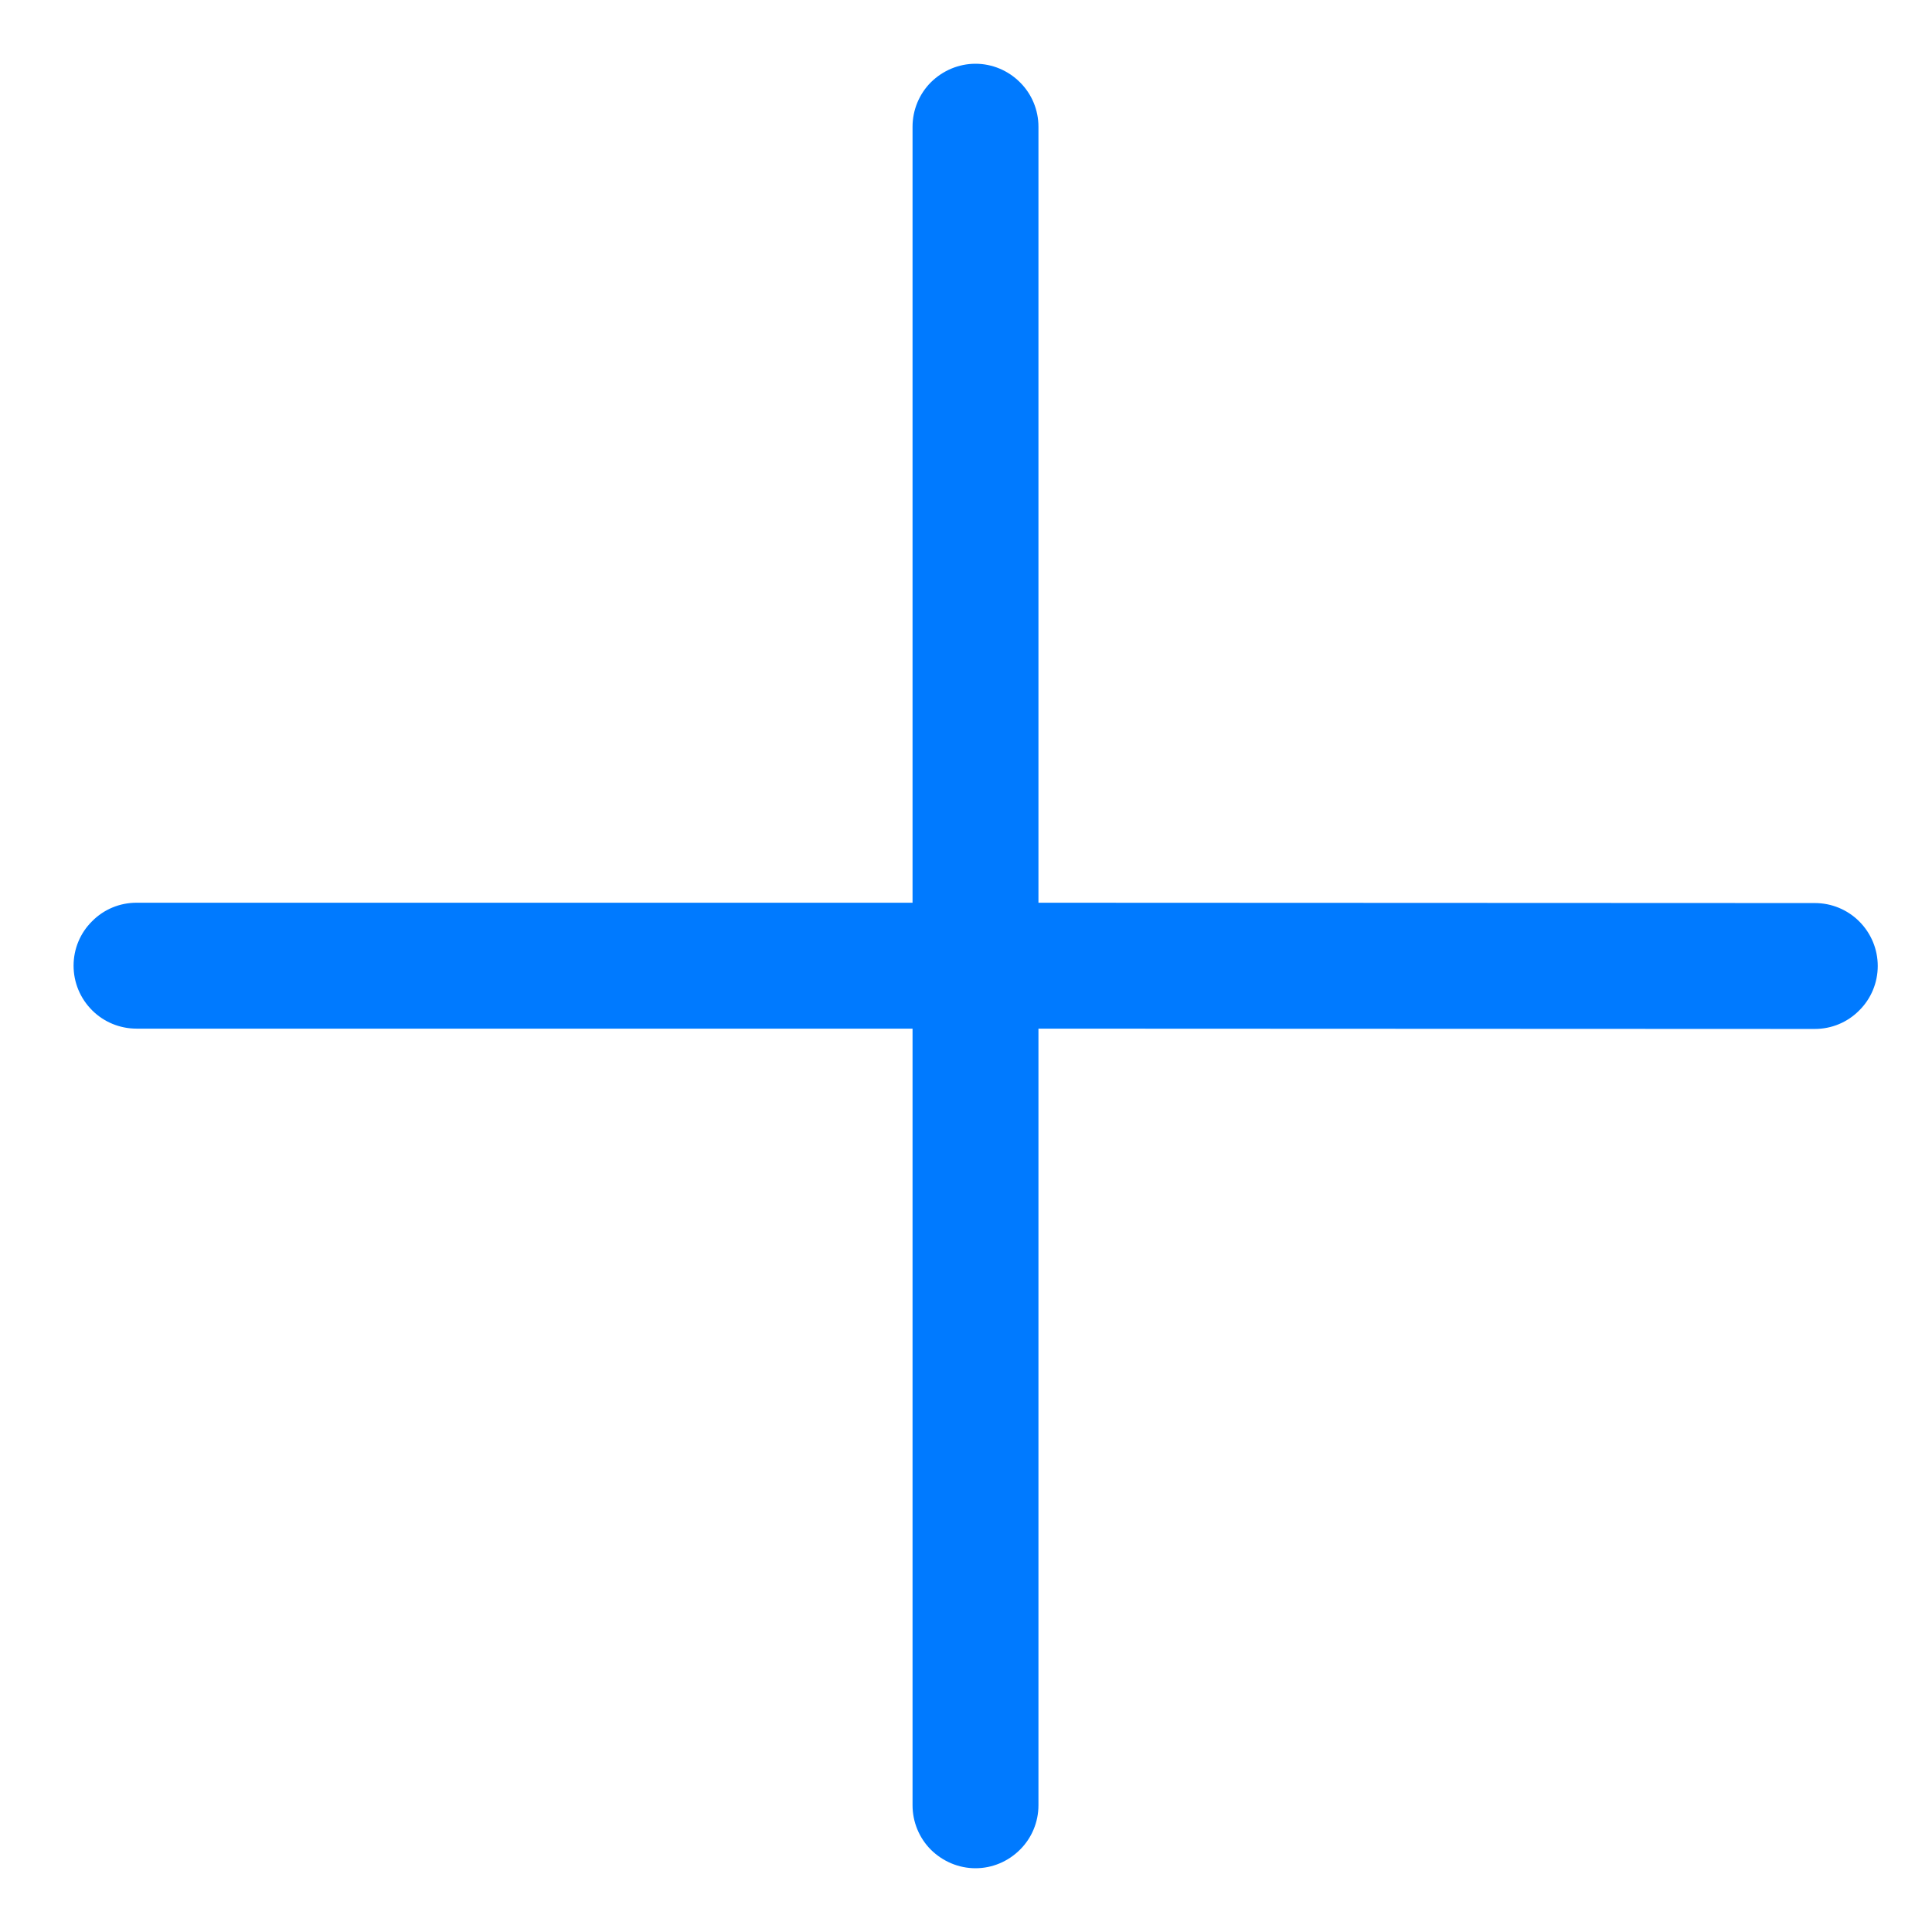 <svg width="12" height="12" viewBox="0 0 12 12" fill="none" xmlns="http://www.w3.org/2000/svg">
<path d="M6.45 5.607V0.787C6.45 0.684 6.409 0.584 6.335 0.511C6.262 0.438 6.163 0.396 6.059 0.396C5.955 0.396 5.856 0.438 5.782 0.511C5.709 0.584 5.668 0.684 5.668 0.787V5.607H0.848C0.744 5.607 0.645 5.648 0.572 5.722C0.498 5.795 0.457 5.894 0.457 5.998C0.457 6.102 0.498 6.201 0.572 6.275C0.645 6.348 0.744 6.389 0.848 6.389H5.668V11.213C5.668 11.316 5.709 11.416 5.782 11.489C5.856 11.562 5.955 11.604 6.059 11.604C6.163 11.604 6.262 11.562 6.335 11.489C6.409 11.416 6.45 11.316 6.45 11.213V6.389L11.272 6.391C11.376 6.391 11.475 6.35 11.548 6.276C11.622 6.203 11.663 6.103 11.663 6C11.663 5.896 11.622 5.797 11.548 5.723C11.475 5.65 11.376 5.609 11.272 5.609L6.45 5.607Z" fill="#007AFF"/>
</svg>
